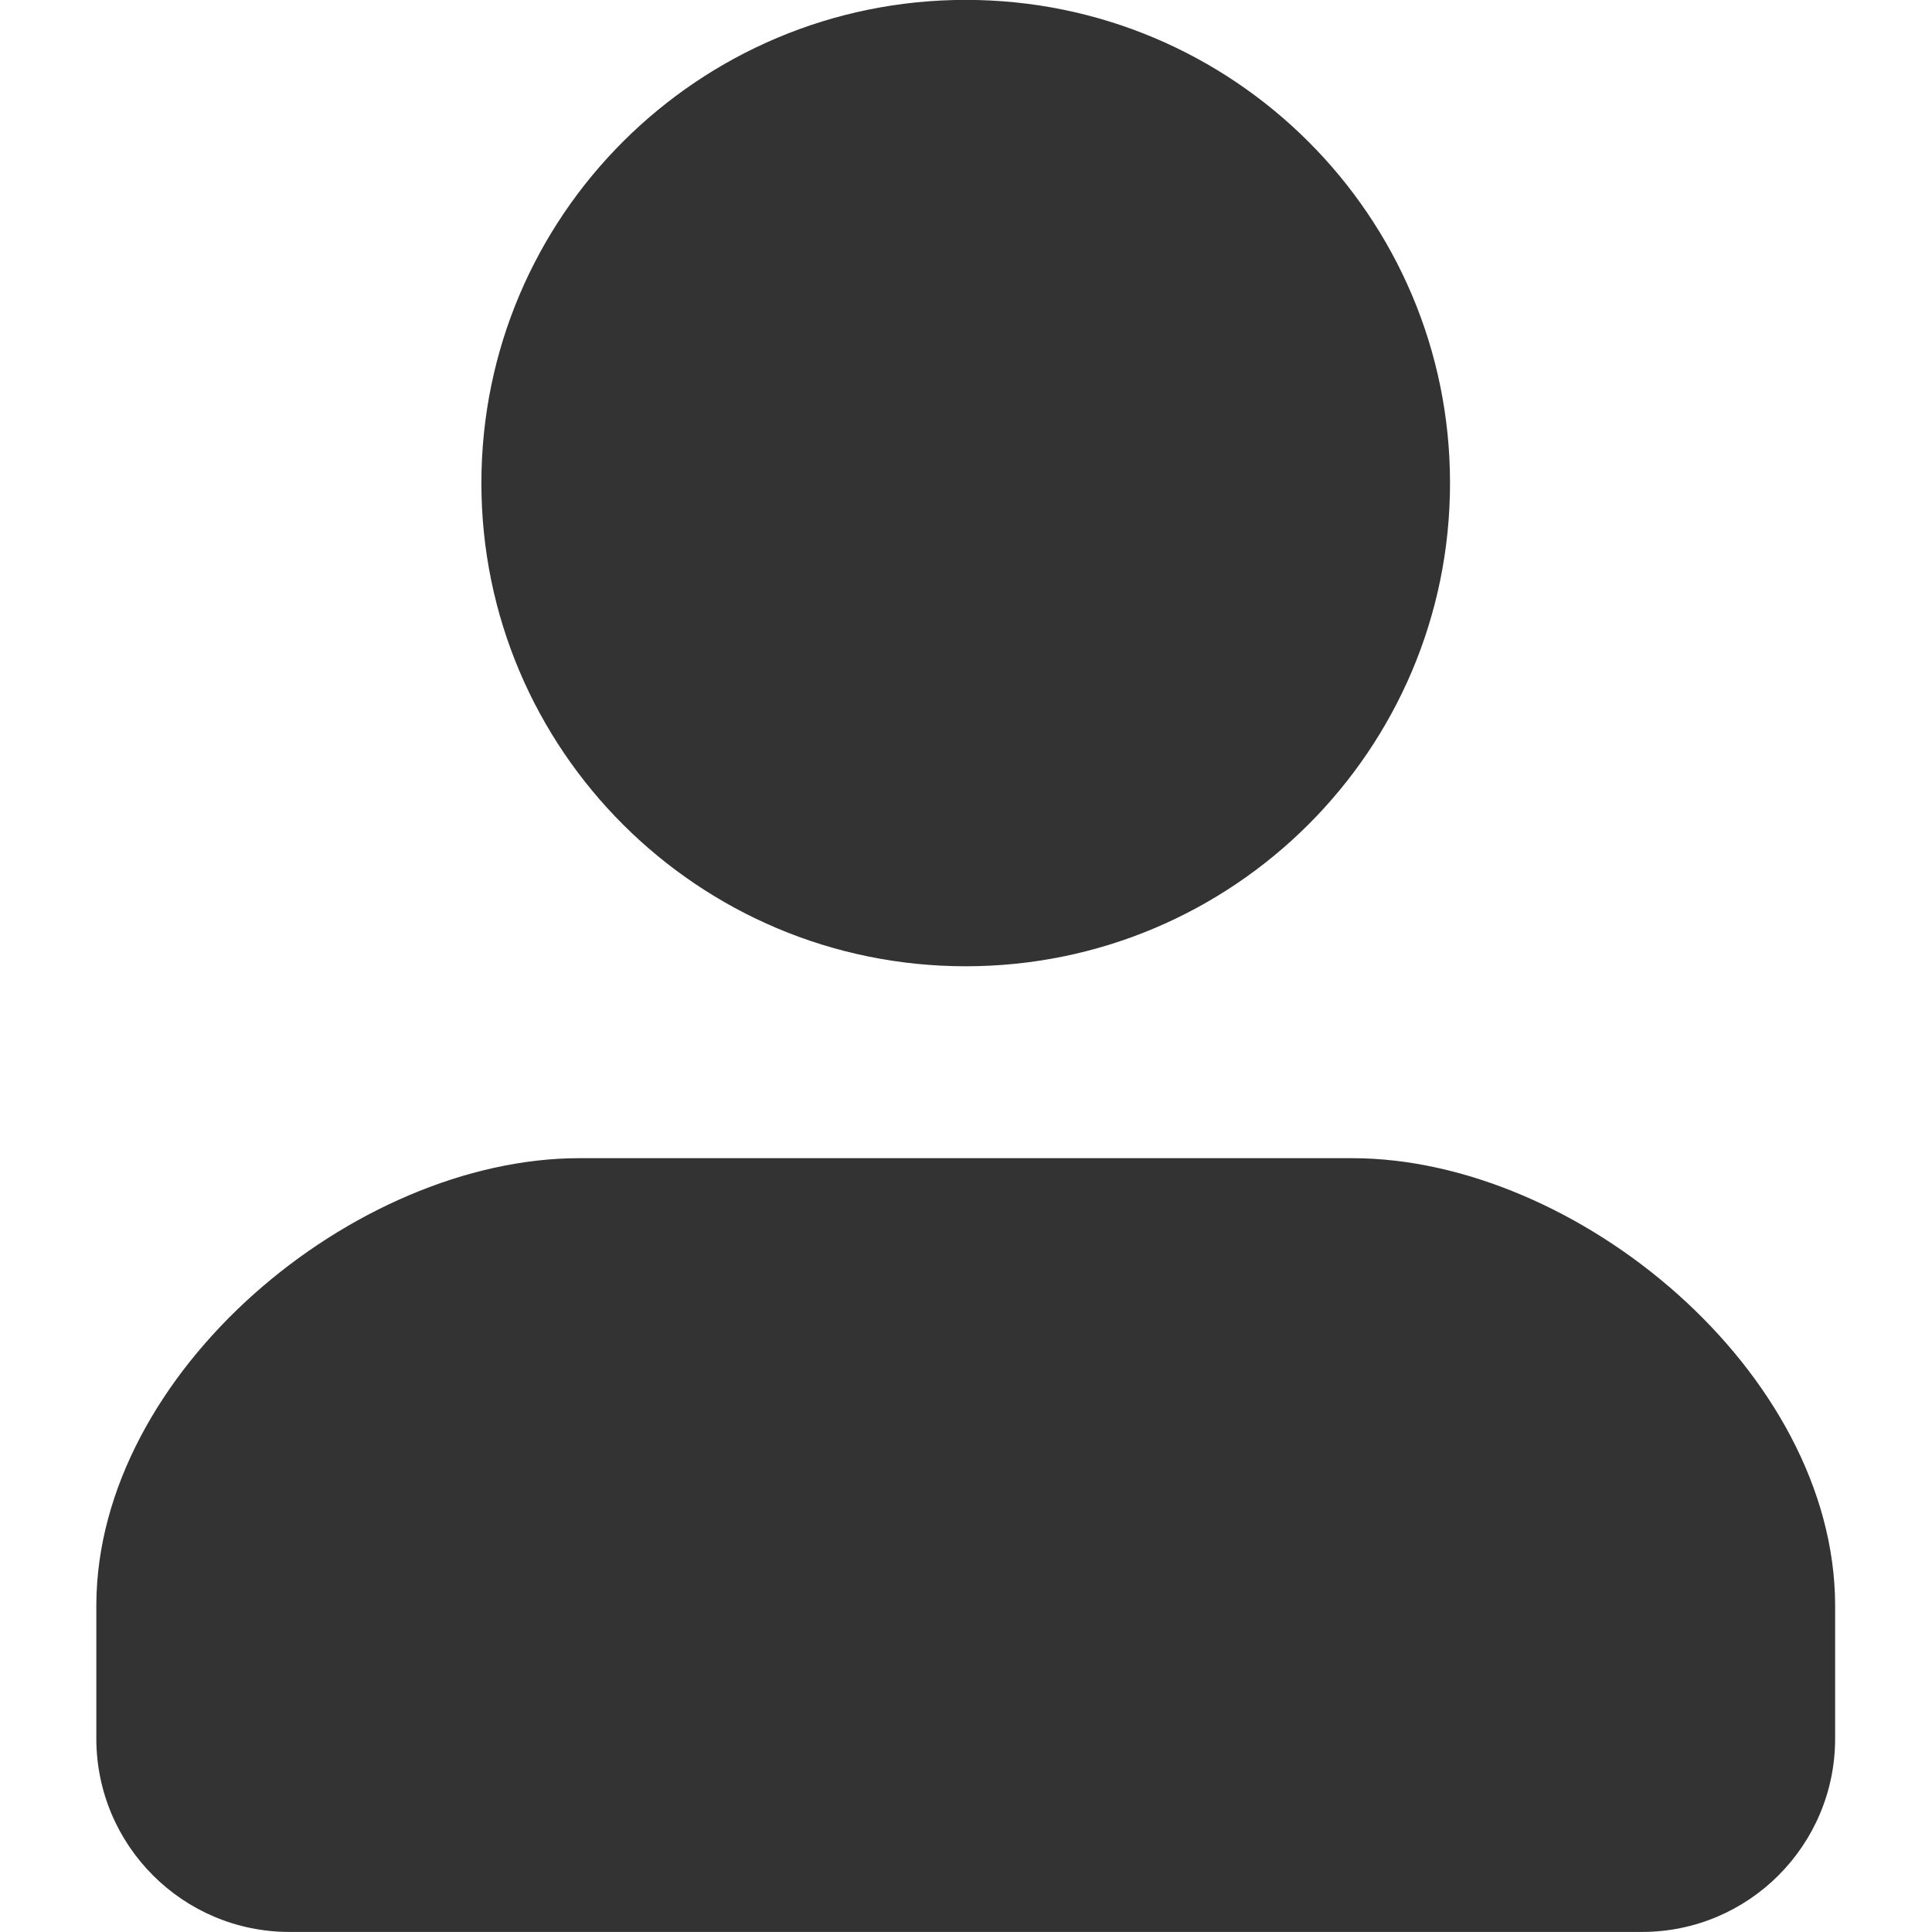 <svg xmlns="http://www.w3.org/2000/svg" xmlns:xlink="http://www.w3.org/1999/xlink" preserveAspectRatio="xMidYMid" width="18" height="18" viewBox="0 0 32.41 36">
  <defs>
    <style>
      .cls-1 {
        fill: #333;
        fill-rule: evenodd;
      }
    </style>
  </defs>
  <path d="M28.800,35.999 L3.600,35.999 C1.612,35.999 -0.000,34.386 -0.000,32.395 L-0.000,29.906 C0.012,25.567 4.809,21.581 9.000,21.581 L23.400,21.581 C27.590,21.581 32.388,25.568 32.400,29.907 L32.400,32.395 C32.400,34.386 30.788,35.999 28.800,35.999 ZM16.200,18.005 C11.215,18.005 7.175,13.974 7.175,9.001 C7.175,4.029 11.215,-0.002 16.200,-0.002 C21.184,-0.002 25.224,4.029 25.224,9.001 C25.224,13.974 21.184,18.005 16.200,18.005 Z" class="cls-1"/>
</svg>

